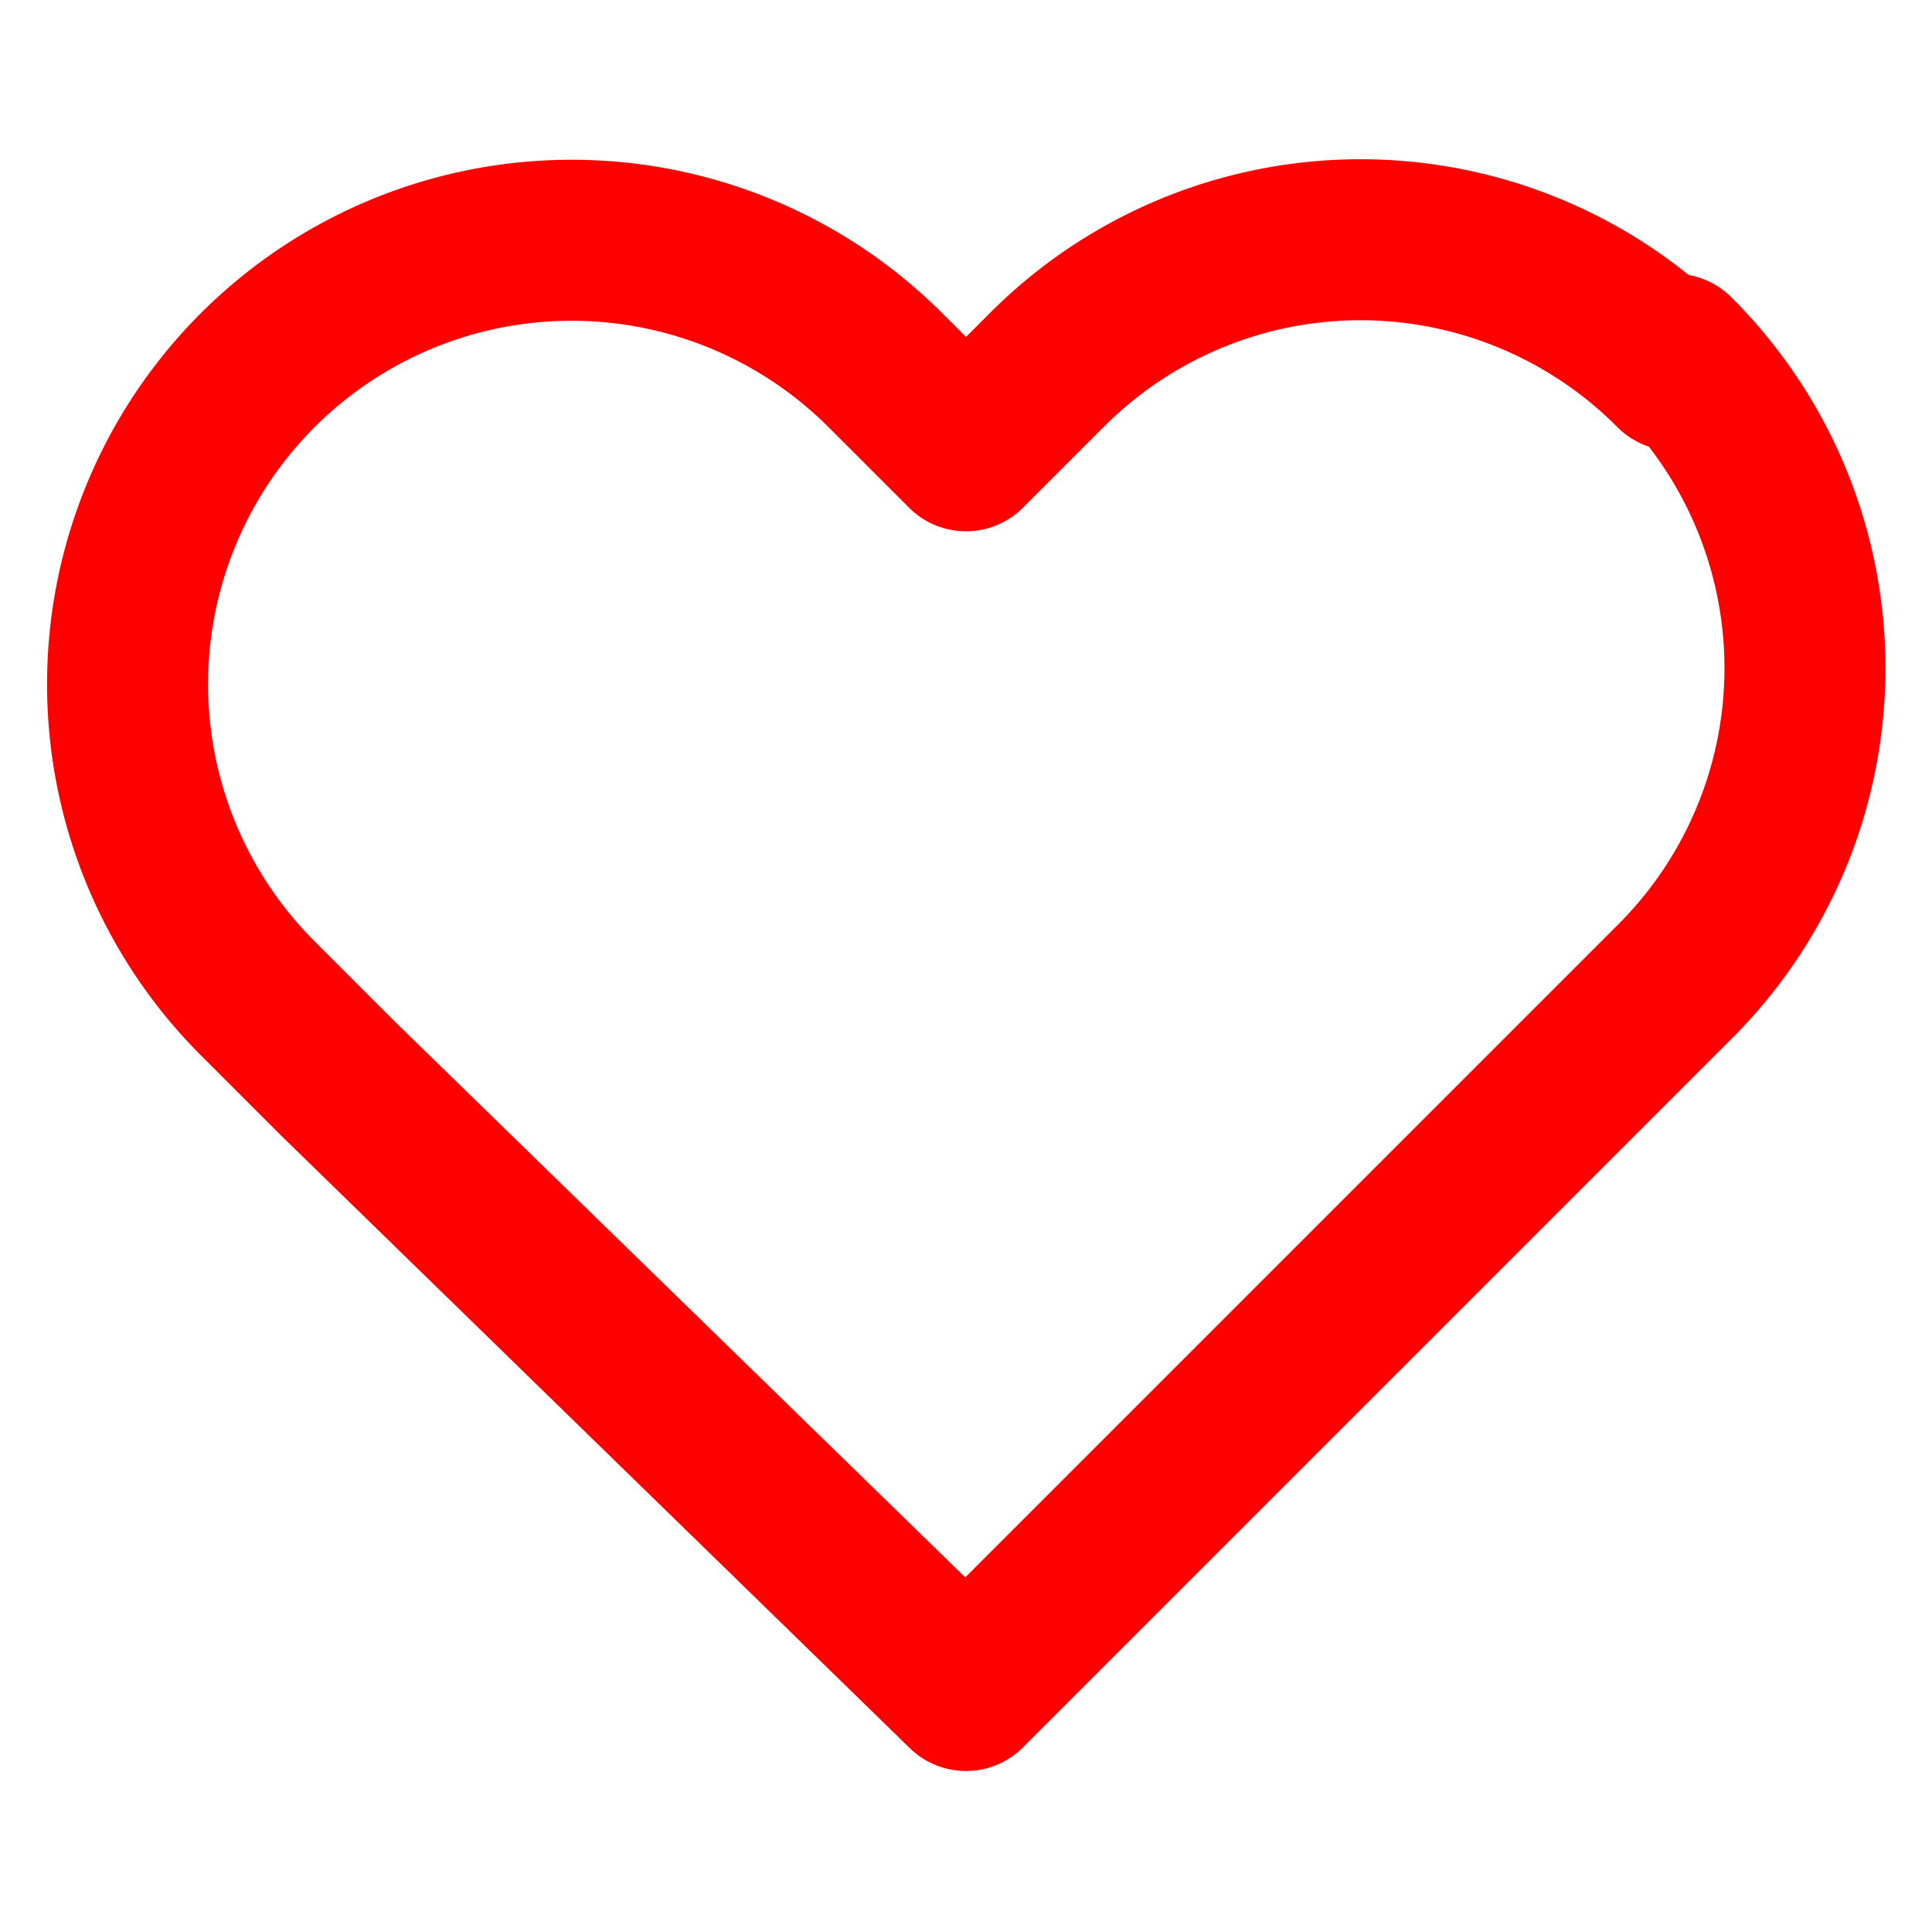 <svg xmlns="http://www.w3.org/2000/svg" width="120" height="120" viewBox="0 0 24 24" fill="none" stroke="red" stroke-width="2" stroke-linecap="round" stroke-linejoin="round">
  <path d="M20.8 4.6a5.5 5.5 0 0 0-7.8 0L12 5.6l-1-1a5.5 5.5 0 0 0-7.8 7.8l1 1L12 21l7.8-7.8 1-1a5.5 5.5 0 0 0 0-7.8z"/>
</svg>
